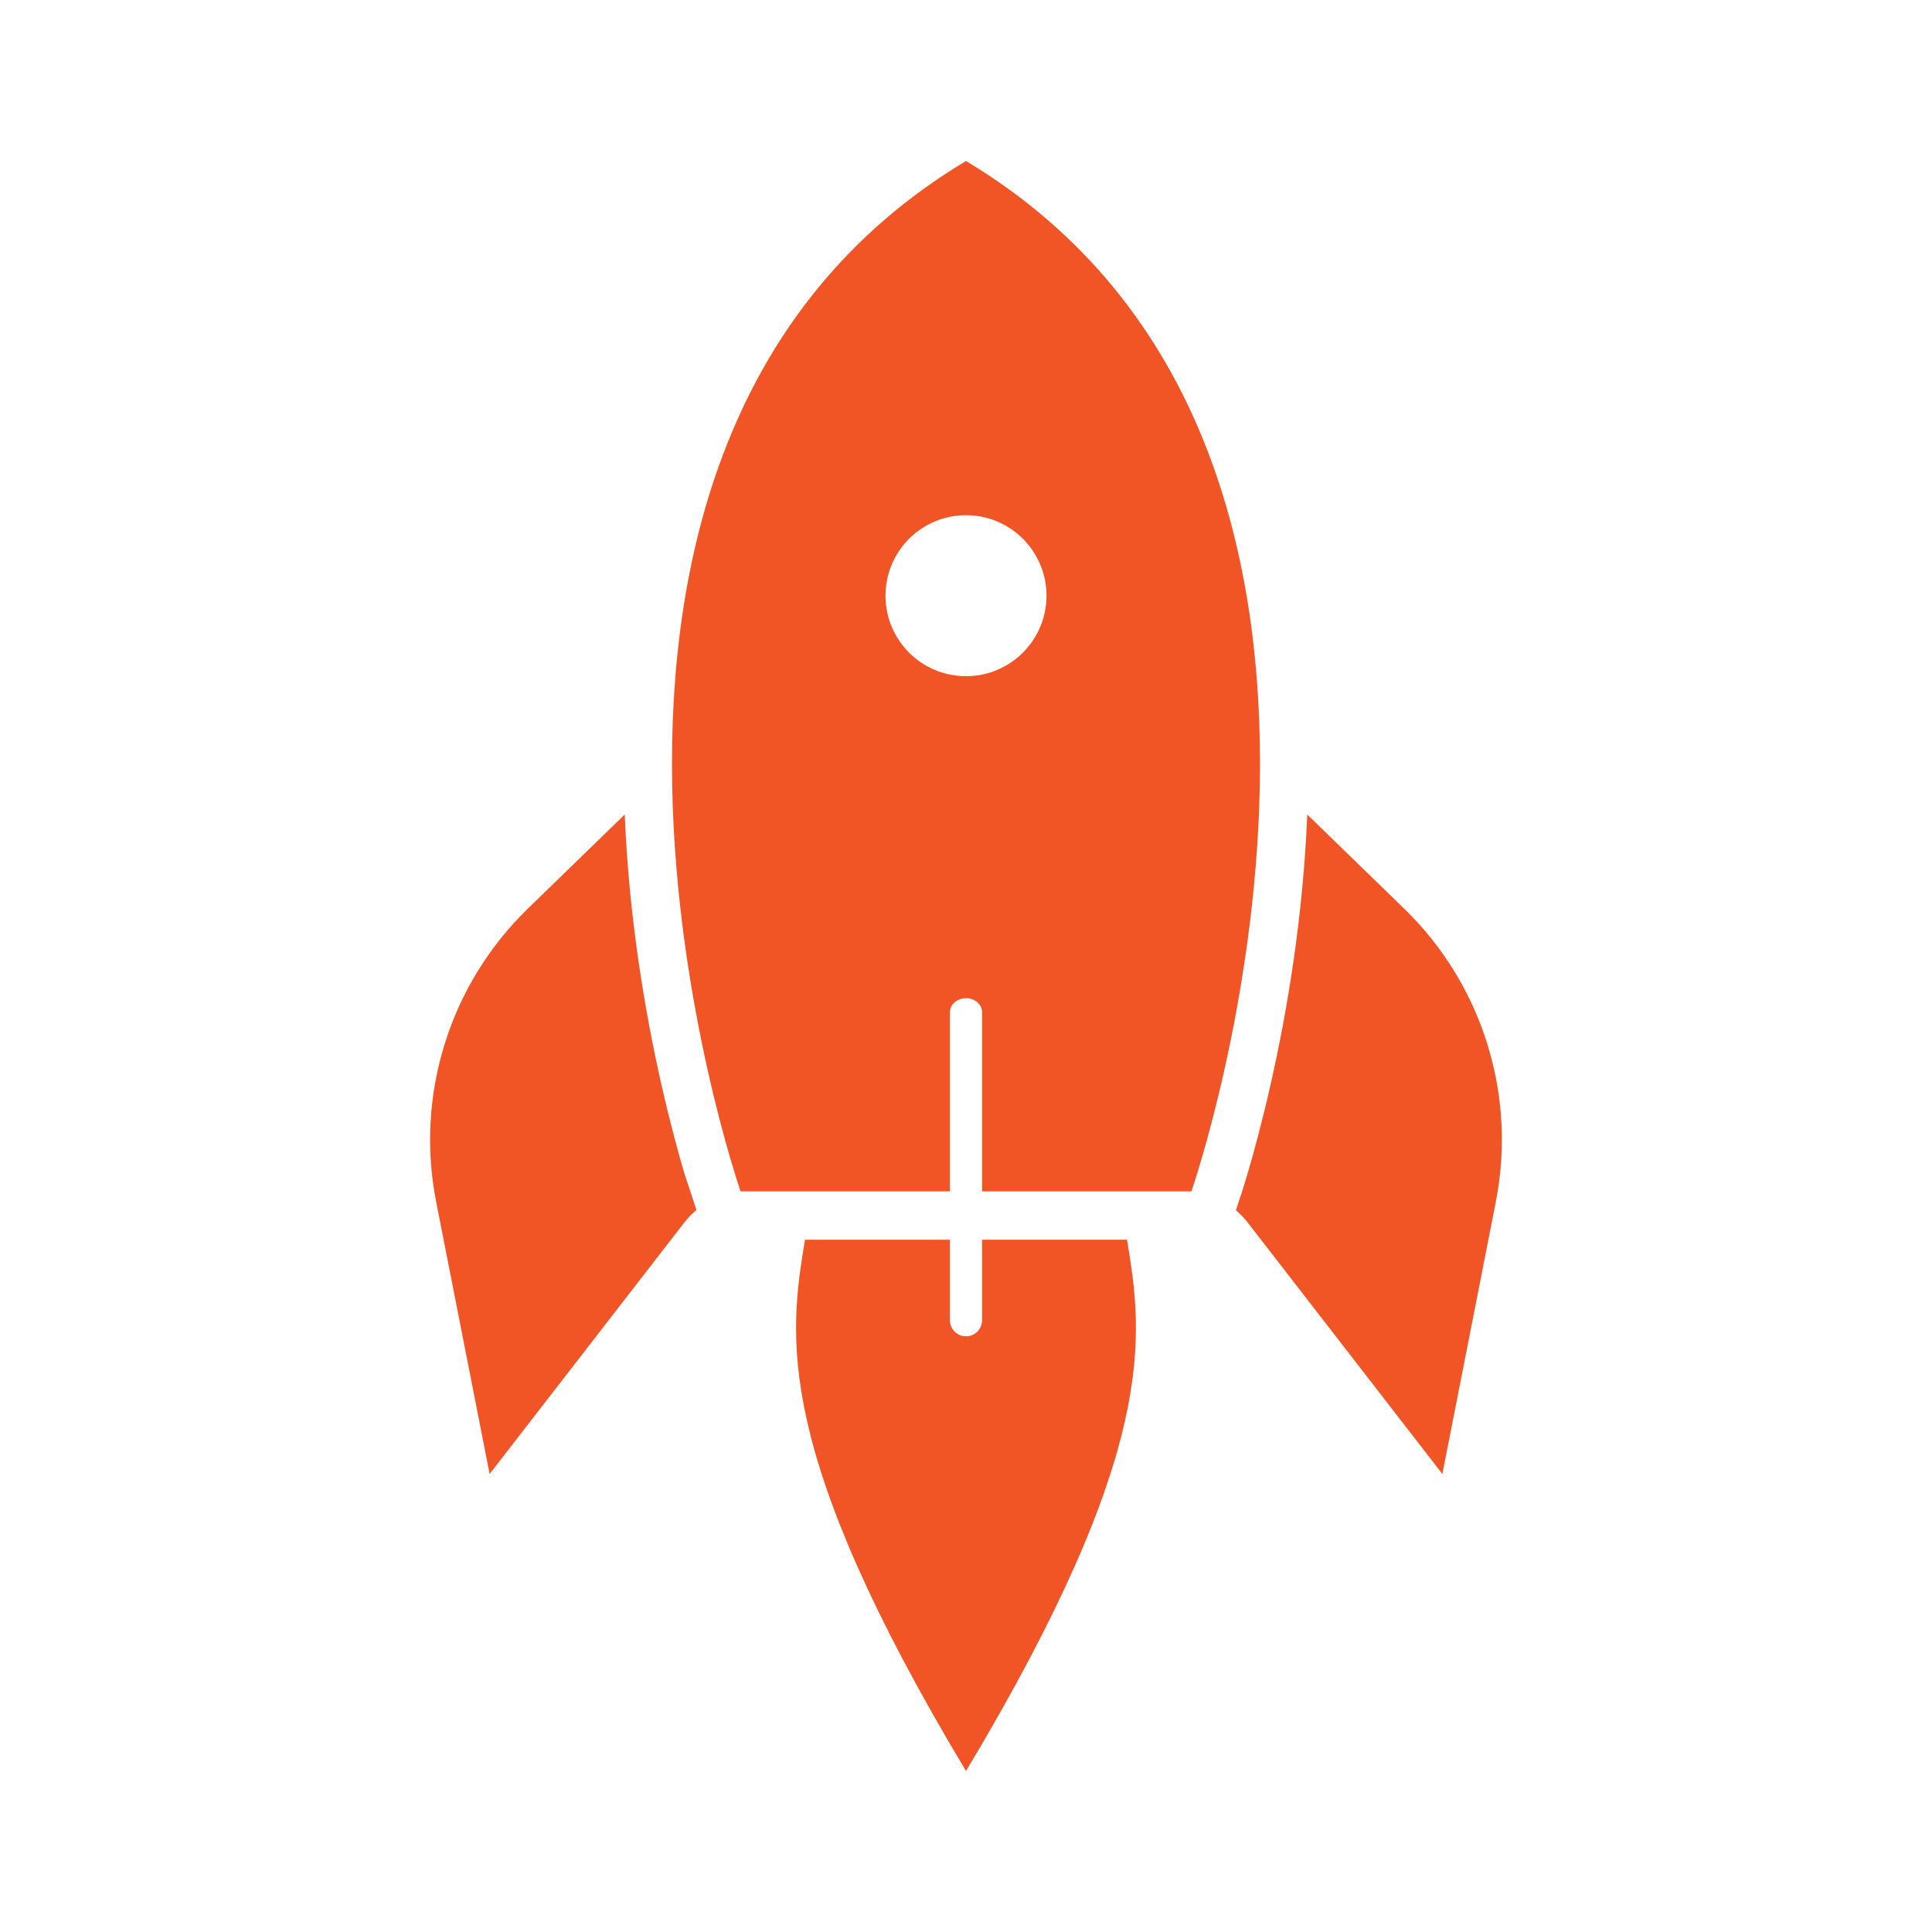 <svg viewBox="0 0 240 240" fill="none" xmlns="http://www.w3.org/2000/svg">
<path fill-rule="evenodd" clip-rule="evenodd" d="M77.606 101.182L65.559 112.885C55.854 122.313 51.573 136.009 54.181 149.286L60.823 183.103L84.997 151.878C85.449 151.295 85.959 150.769 86.516 150.307L84.984 145.664C84.195 142.972 83.146 139.112 82.083 134.377C80.14 125.722 78.13 114.051 77.606 101.182ZM153.526 150.342C154.066 150.796 154.562 151.31 155.002 151.878L179.176 183.103L185.818 149.286C188.426 136.009 184.145 122.313 174.44 112.885L162.393 101.182C161.869 114.051 159.859 125.722 157.916 134.377C156.853 139.112 155.804 142.972 155.015 145.664C154.554 147.236 154.05 148.792 153.526 150.342Z" fill="#F15525"/>
<path fill-rule="evenodd" clip-rule="evenodd" d="M118 154H100C98 166 96 180 120 220C144 180 142 166 140 154H122V164C122 165.105 121.104 166 120 166C118.895 166 118 165.105 118 164V154Z" fill="#F15525"/>
<path fill-rule="evenodd" clip-rule="evenodd" d="M120 20C180 56 148 148 148 148H122V125.75C122 124.784 121.104 124 120 124C118.895 124 118 124.784 118 125.75V148H92C92 148 60 56 120 20ZM120 84C125.522 84 130 79.523 130 74C130 68.477 125.522 64 120 64C114.477 64 110 68.477 110 74C110 79.523 114.477 84 120 84Z" fill="#F15525"/>
</svg>

